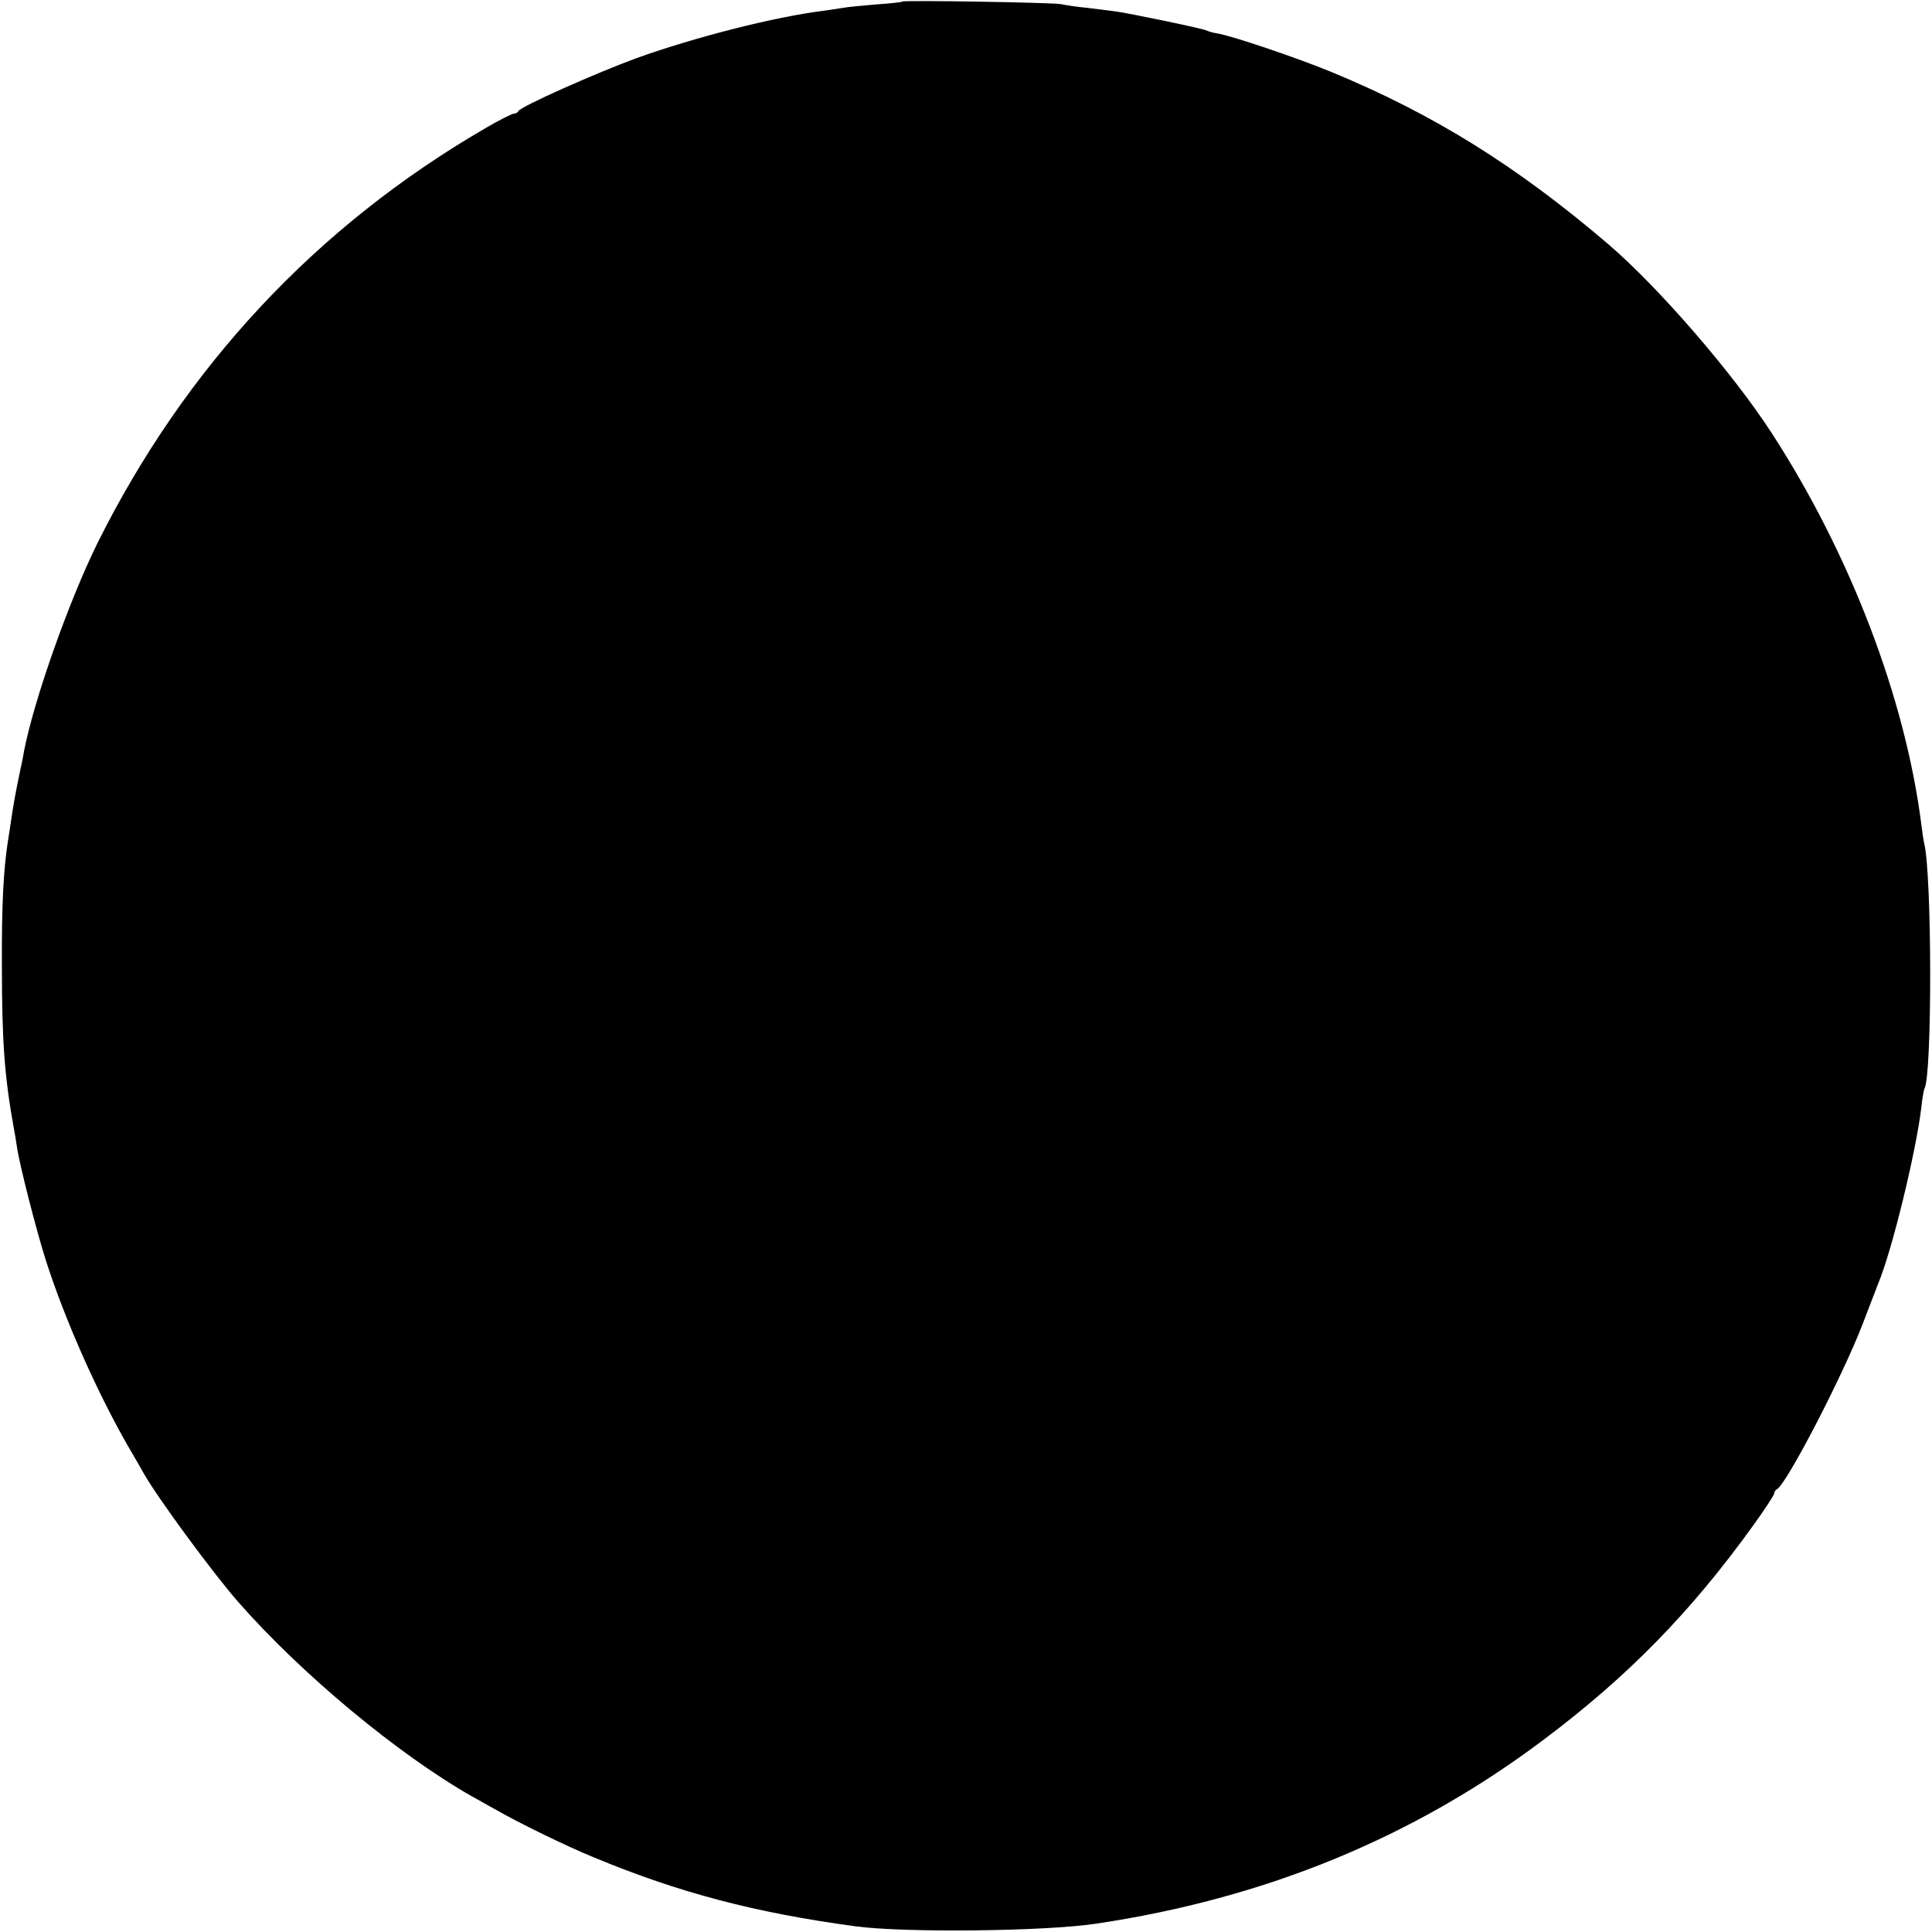 <?xml version="1.0" standalone="no"?>
<!DOCTYPE svg PUBLIC "-//W3C//DTD SVG 20010904//EN"
 "http://www.w3.org/TR/2001/REC-SVG-20010904/DTD/svg10.dtd">
<svg version="1.0" xmlns="http://www.w3.org/2000/svg"
 width="612pt" height="612pt" viewBox="0 0 612 612"
 preserveAspectRatio="xMidYMid meet">
<g transform="translate(0,612) scale(0.1,-0.1)"
fill="#000000" stroke="none">
<path d="M2858 6115 c-1 -2 -39 -6 -83 -9 -44 -4 -91 -8 -105 -11 -14 -2 -41
-6 -60 -9 -155 -19 -410 -84 -596 -151 -130 -48 -366 -153 -372 -167 -2 -5 -9
-8 -14 -8 -6 0 -48 -21 -92 -47 -535 -311 -950 -756 -1228 -1315 -91 -185
-201 -497 -232 -658 -2 -14 -9 -47 -15 -75 -12 -58 -19 -96 -26 -145 -3 -19
-7 -48 -10 -65 -14 -91 -20 -202 -19 -395 0 -235 8 -351 38 -515 2 -11 7 -38
10 -60 8 -55 61 -263 92 -360 60 -186 160 -412 259 -585 21 -36 43 -74 49 -85
43 -77 221 -319 301 -410 201 -229 507 -483 741 -616 19 -10 51 -29 72 -40 72
-42 228 -118 314 -153 270 -112 510 -175 828 -218 156 -21 598 -16 760 8 538
80 1008 273 1421 584 265 199 465 403 662 677 37 51 67 97 67 102 0 5 4 11 8
13 29 12 208 357 272 523 23 61 46 119 50 130 44 106 119 415 136 555 3 30 8
58 10 61 25 43 24 683 -1 779 -2 8 -6 35 -9 60 -51 399 -225 854 -473 1237
-123 190 -358 462 -519 600 -292 249 -554 412 -879 546 -110 45 -308 112 -358
121 -15 2 -30 7 -34 9 -9 6 -246 55 -290 61 -15 2 -55 7 -88 11 -33 3 -71 9
-85 12 -29 5 -496 13 -502 8z"/>
</g>
</svg>

